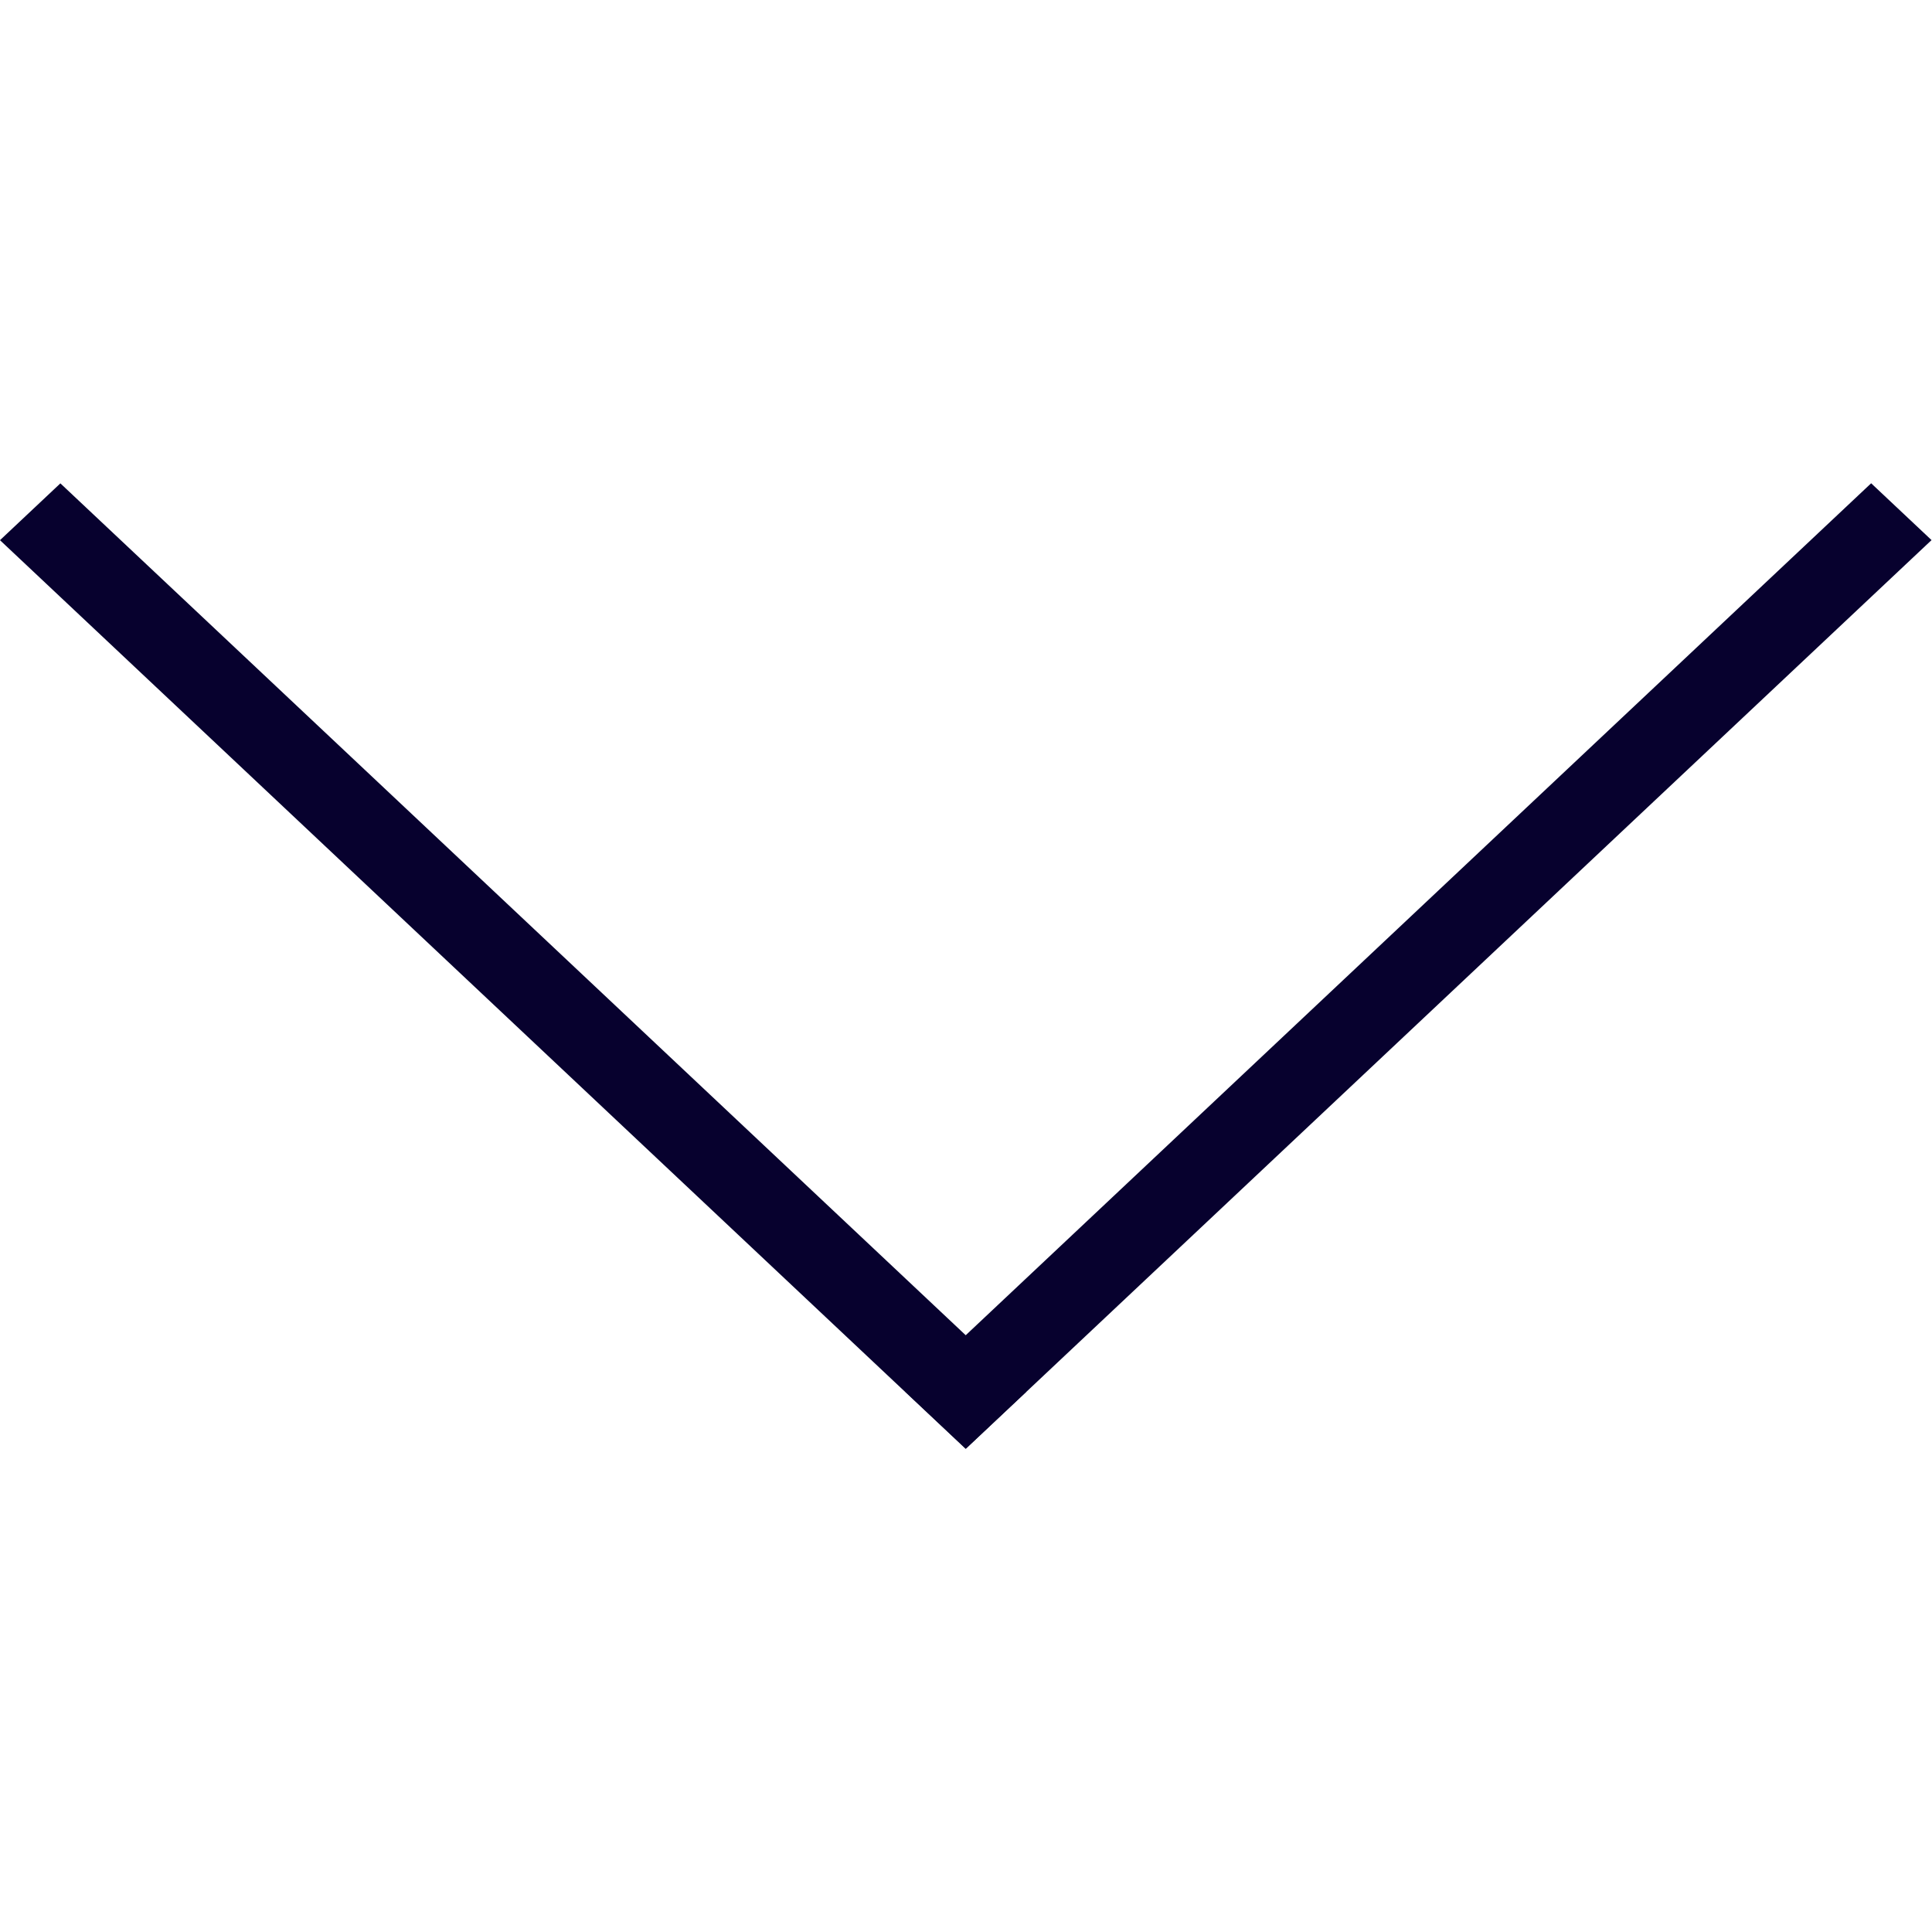 <svg width="16" height="16" viewBox="0 0 16 16" fill="none" xmlns="http://www.w3.org/2000/svg">
<rect width="10.985" height="0.687" transform="matrix(0.728 -0.685 0.728 0.685 7.499 11.527)" fill="#07012E"/>
<rect width="10.985" height="0.687" transform="matrix(0.728 0.685 -0.728 0.685 0.5 4.003)" fill="#07012E"/>
</svg>
